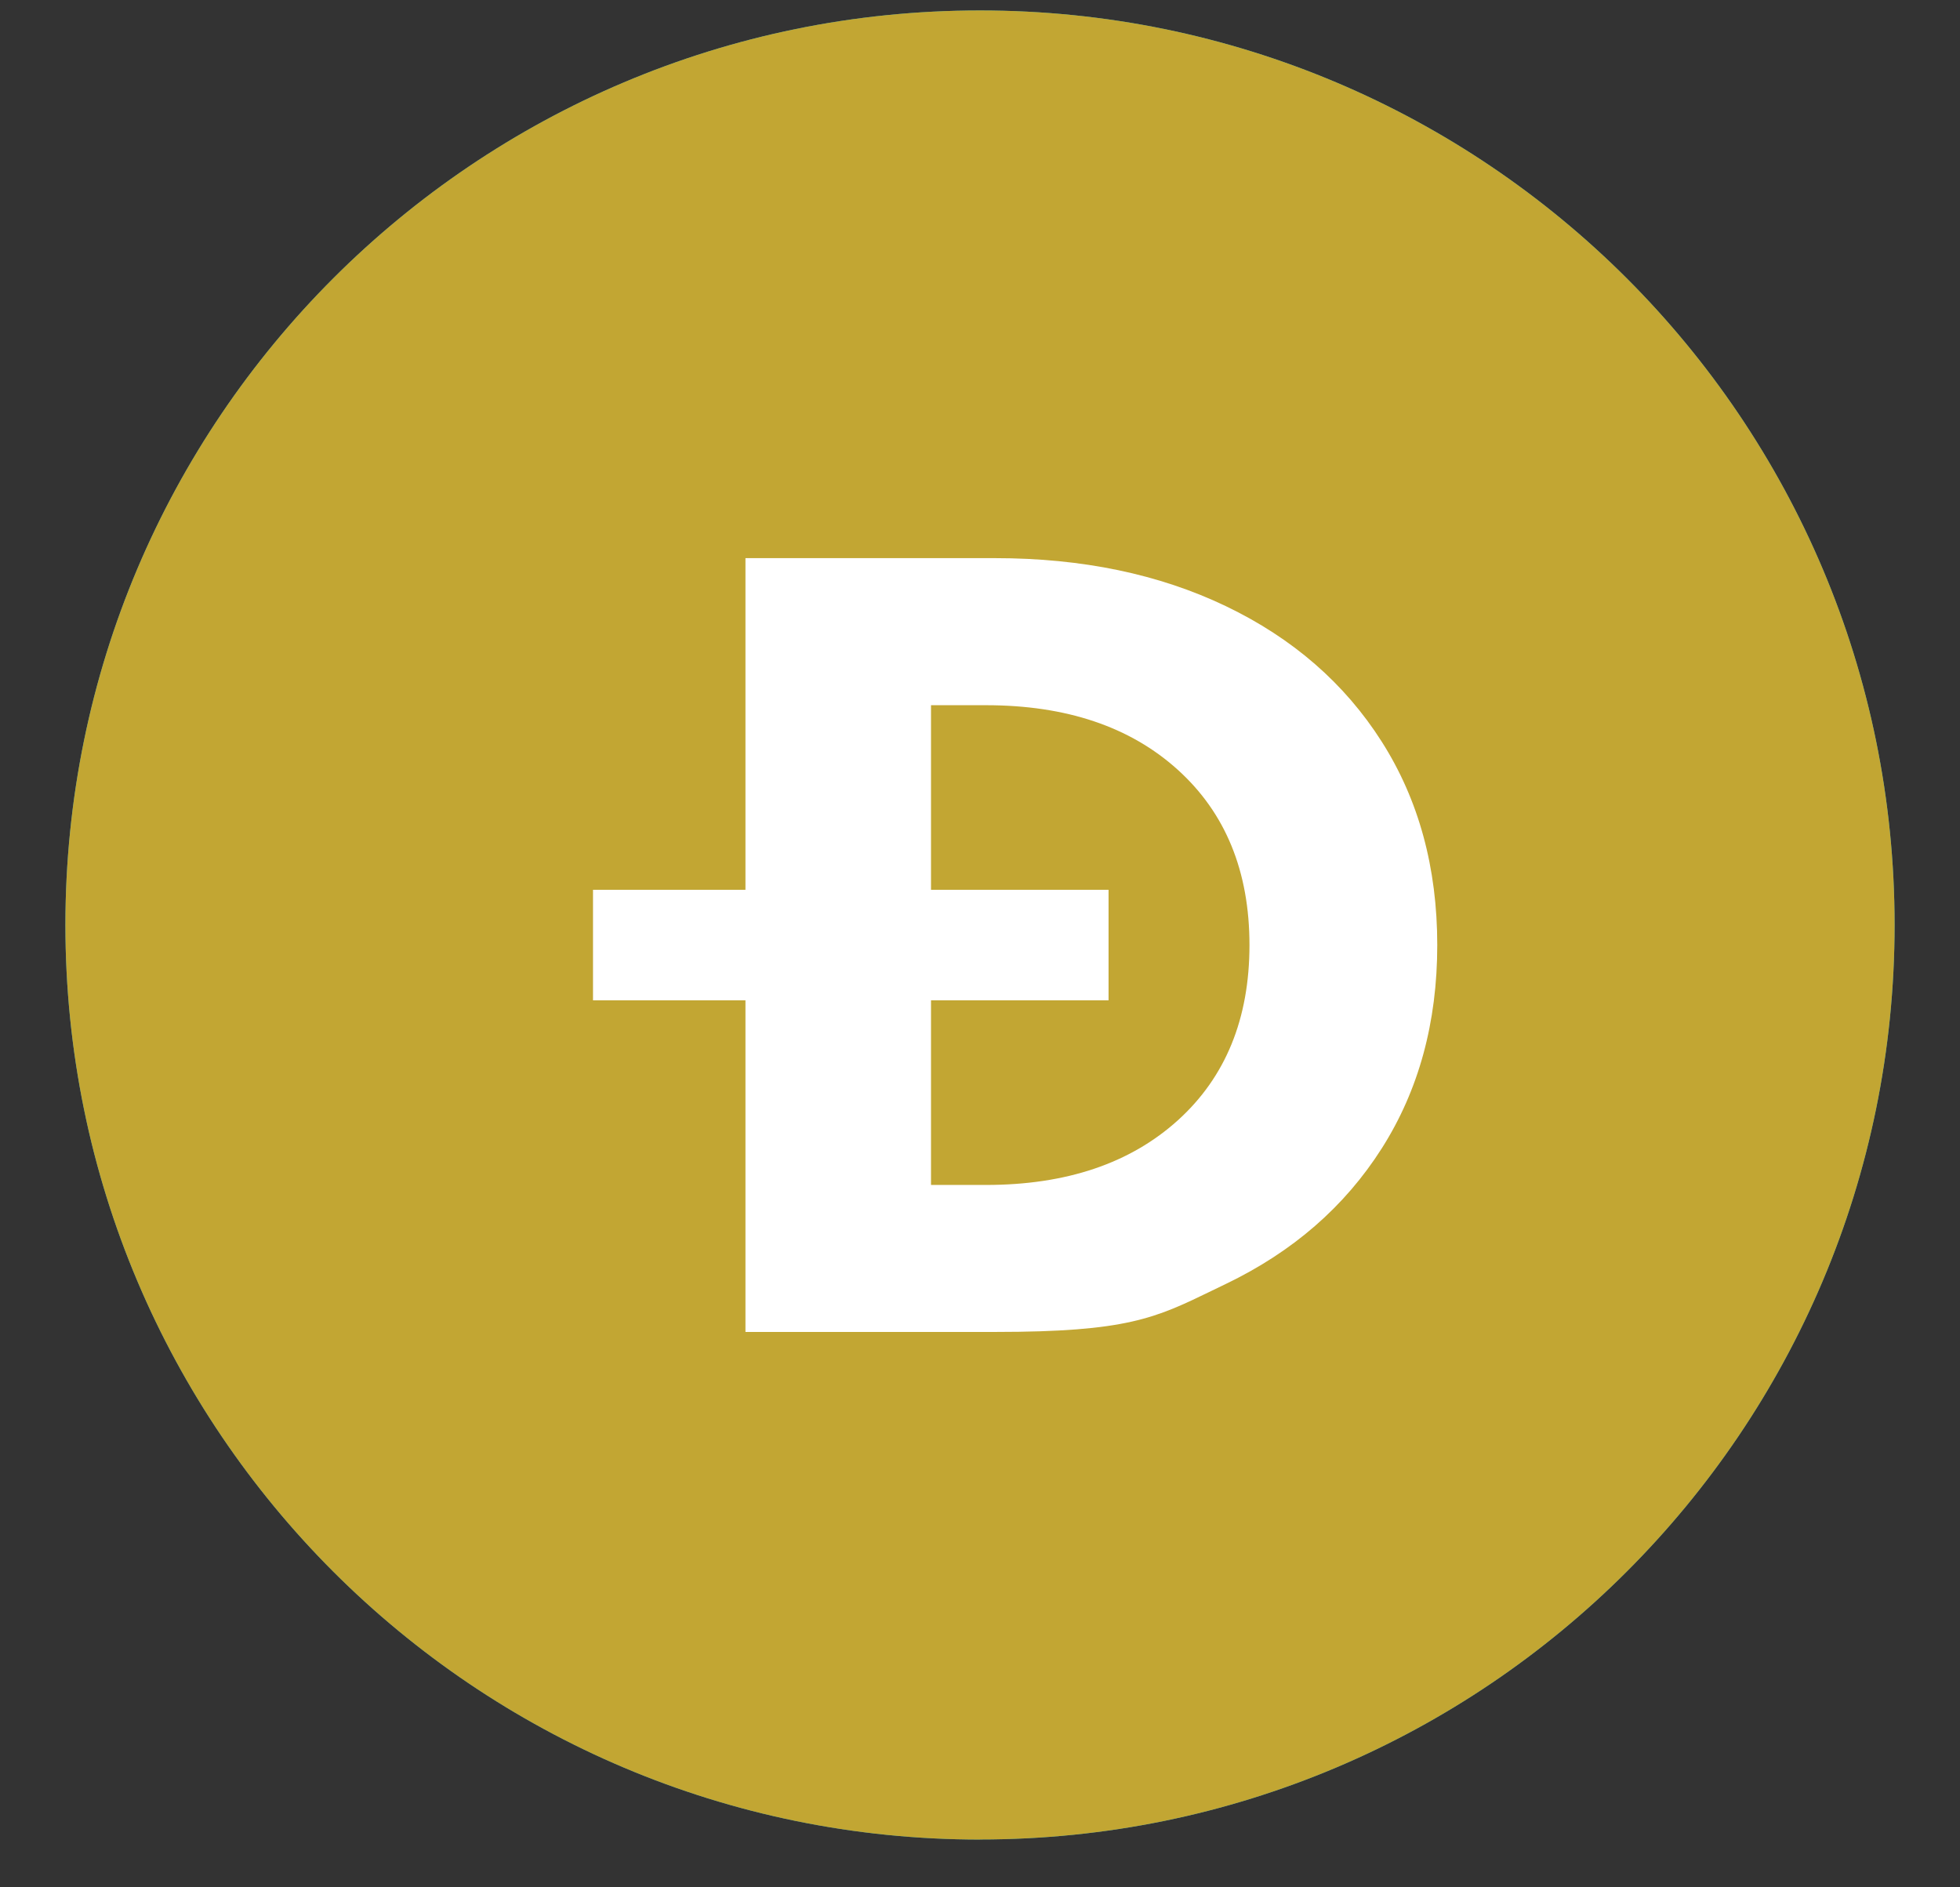 <svg xmlns="http://www.w3.org/2000/svg" width="27" height="26" viewBox="0 0 27 26" fill="none"><rect x="0" y="0" width="27" height="26" fill="#333333" stroke="none"/><path fill="#32A4BE" d="M13.5 25.341c6.958 0 12.599-5.64 12.599-12.599C26.099 5.784 20.459.144 13.5.144 6.542.144.901 5.784.901 12.742c0 6.958 5.641 12.6 12.6 12.6Z"></path><path fill="#C2A633" d="M13.5 25.341c6.958 0 12.599-5.64 12.599-12.599C26.099 5.784 20.459.144 13.5.144 6.542.144.901 5.784.901 12.742c0 6.958 5.641 12.6 12.6 12.6Z"></path><mask id="a" width="27" height="26" x="0" y="0" maskUnits="userSpaceOnUse" style="mask-type:luminance"><path fill="#fff" d="M13.5 25.341c6.958 0 12.599-5.64 12.599-12.599C26.099 5.784 20.459.144 13.5.144 6.542.144.901 5.784.901 12.742c0 6.958 5.641 12.6 12.6 12.6Z"></path></mask><g mask="url(#a)"><path fill="#fff" fill-rule="evenodd" d="M13.709 7.689h-3.44v4.569h-2.1v1.523h2.1v4.568h3.44c1.815 0 2.207-.19 2.989-.57l.19-.092c.92-.442 1.636-1.064 2.146-1.866s.765-1.736.765-2.802-.255-2-.765-2.802-1.225-1.424-2.146-1.866c-.92-.441-1.98-.662-3.18-.662Zm-.884 6.092v2.543h.757c1.105 0 1.986-.297 2.643-.89.658-.595.987-1.4.987-2.415 0-1.015-.33-1.82-.987-2.414-.657-.594-1.538-.89-2.643-.89h-.757v2.543h2.446v1.523h-2.446Z" clip-rule="evenodd"></path></g></svg>